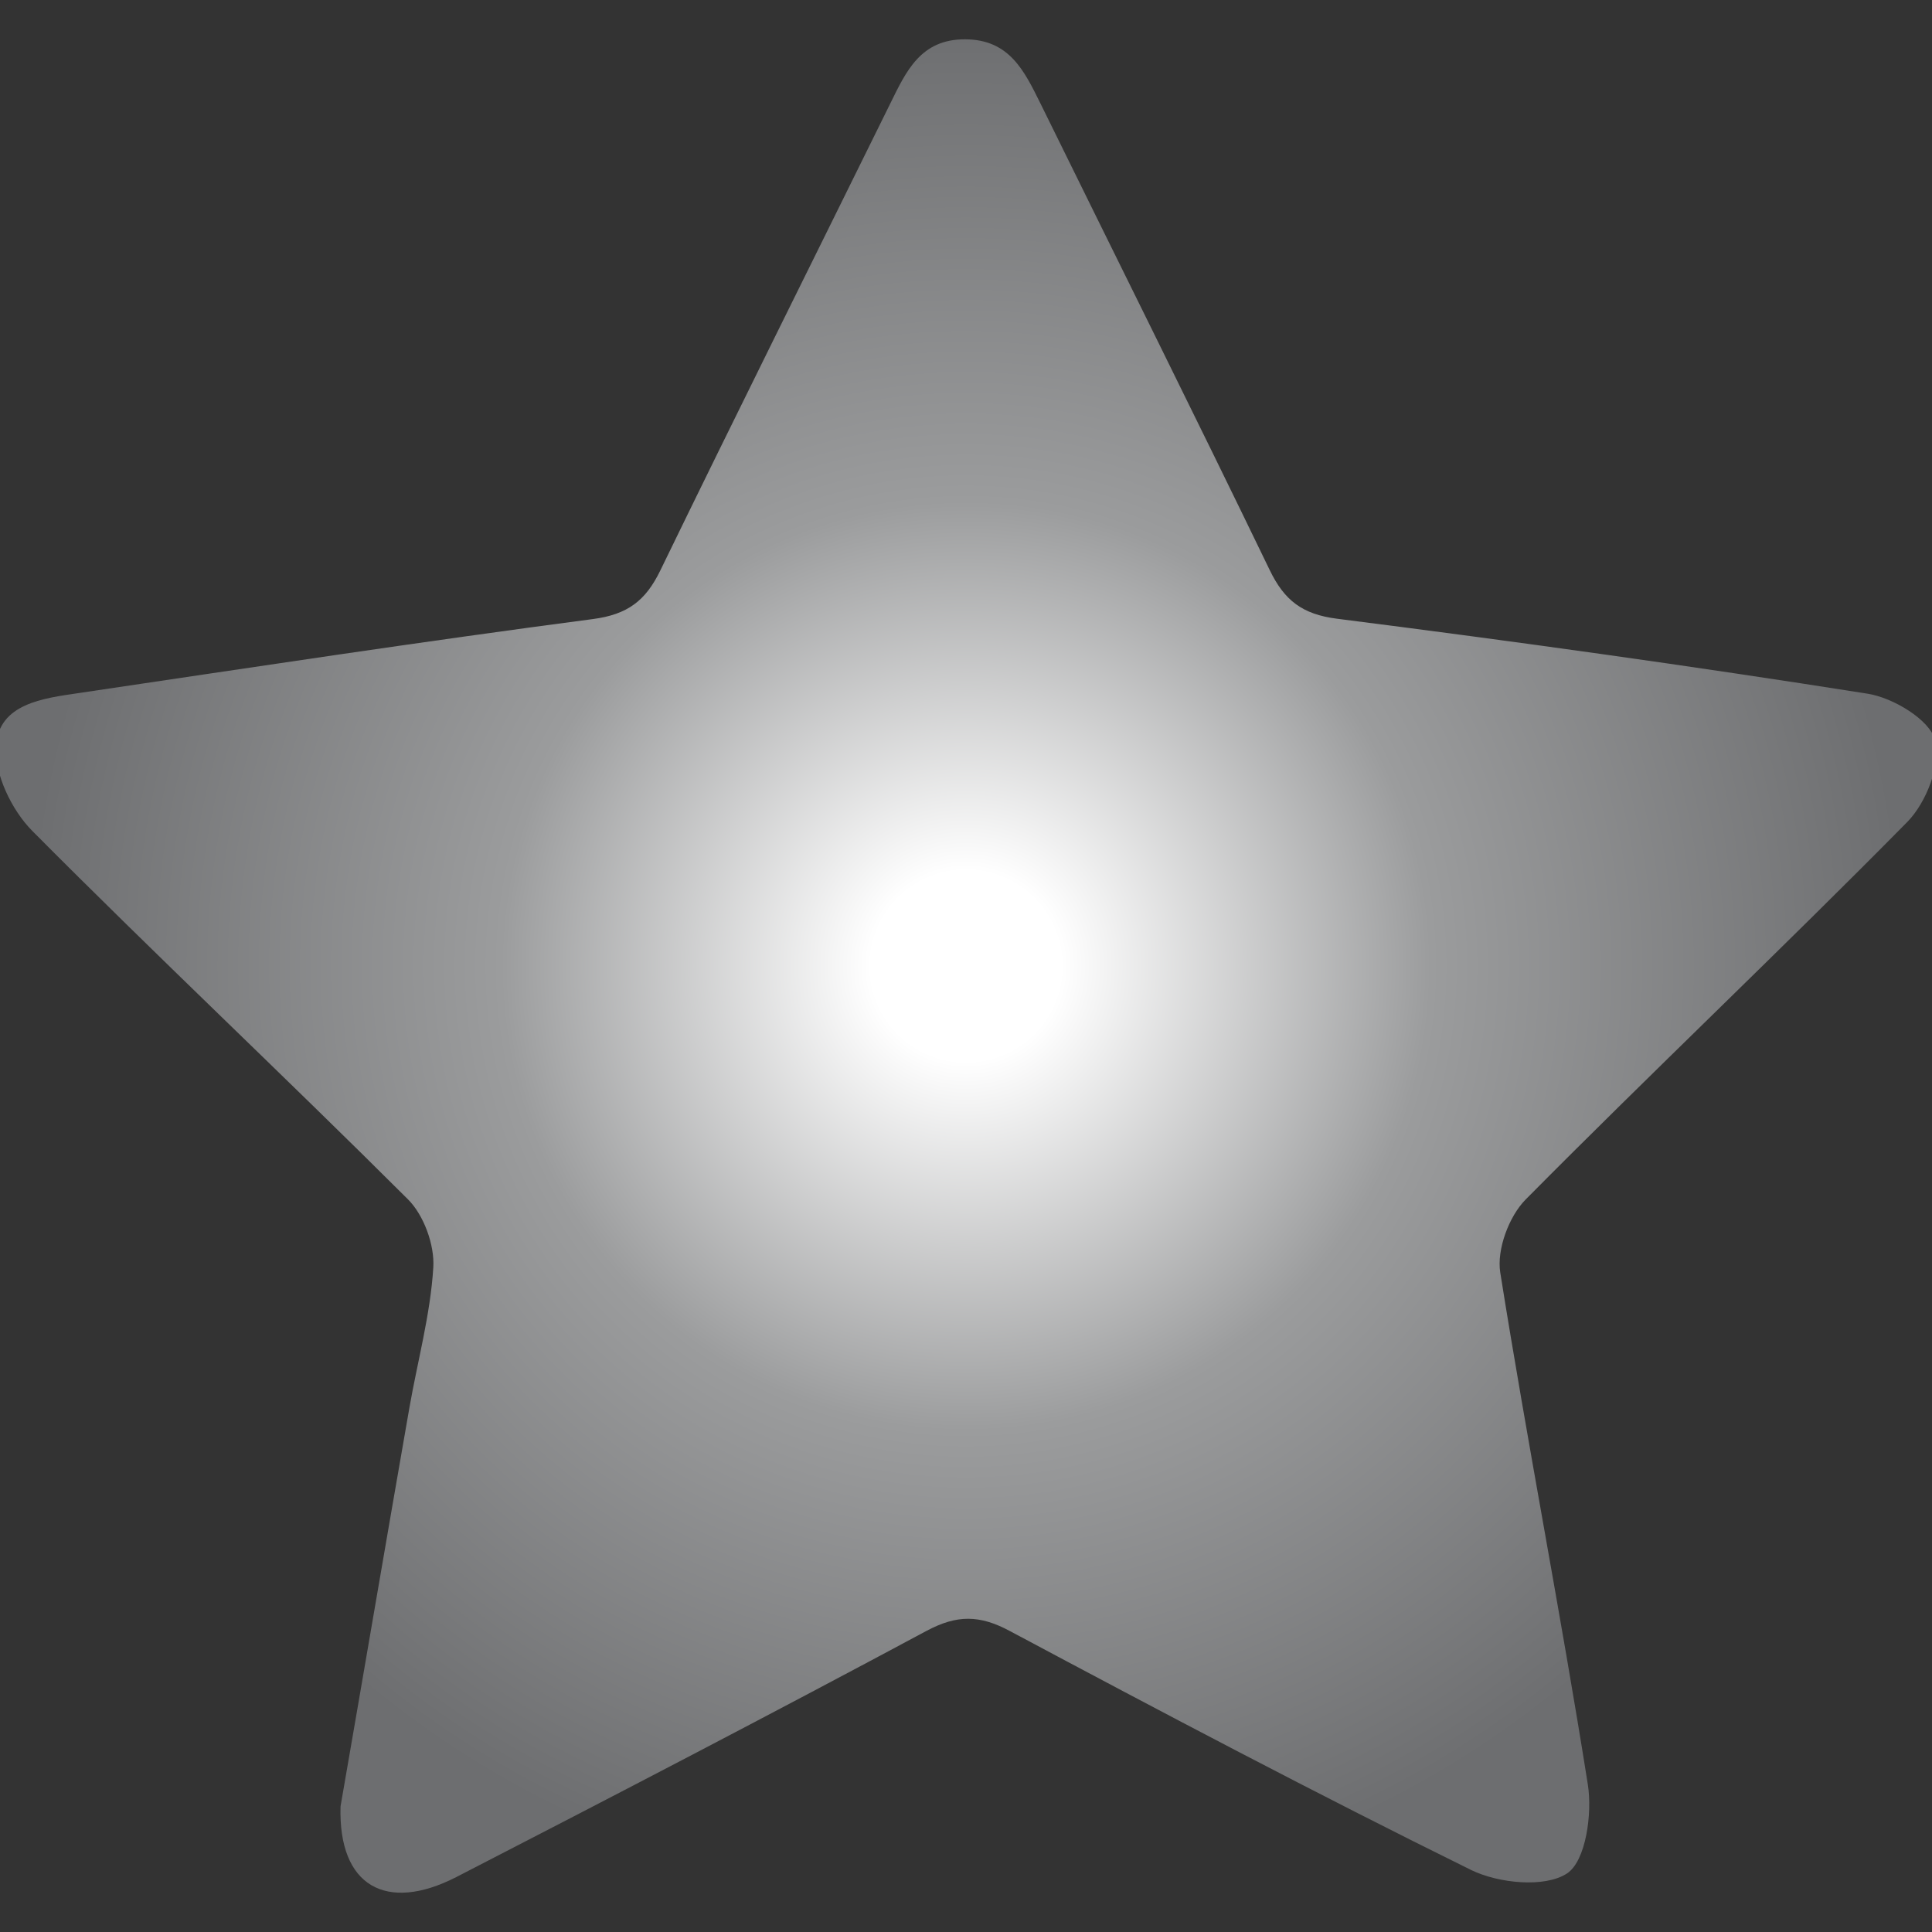 <svg id="Layer_1" data-name="Layer 1" xmlns="http://www.w3.org/2000/svg" xmlns:xlink="http://www.w3.org/1999/xlink" viewBox="0 0 586.28 586.28"><rect x="0" y="0" width="586.28" height="586.28" fill="#333333" stroke="none"/><defs><style>.cls-1{fill:url(#radial-gradient);}</style><radialGradient id="radial-gradient" cx="293.14" cy="293.14" r="287.9" gradientUnits="userSpaceOnUse"><stop offset="0.1" stop-color="#fff"/><stop offset="0.49" stop-color="#9b9c9d"/><stop offset="0.99" stop-color="#6d6e70"/></radialGradient></defs><title>BIO ICONS</title><path class="cls-1" d="M103.34,548.15C110,509.82,117,468.59,124.2,427.39c2.48-14.27,6.41-28.42,7.29-42.77.42-6.81-2.86-15.86-7.69-20.67-37.68-37.59-76.51-74.05-114-111.8-6.3-6.34-11.64-17.49-11-25.93.94-12.69,14.26-14.31,25-15.89,52-7.71,104-15.63,156.12-22.47,10.56-1.39,16-5.58,20.45-14.73,23-47.35,46.49-94.42,69.75-141.63,4.83-9.81,9.21-19.6,22.71-19.57s18,9.59,22.89,19.44c23.2,47.21,46.69,94.28,69.59,141.63,4.43,9.18,9.86,13.42,20.44,14.76,53.76,6.83,107.45,14.29,161,22.75,7.75,1.23,18.85,7.89,20.49,14.12,1.89,7.18-2.69,18.94-8.44,24.78-38.13,38.68-77.6,76-115.83,114.59-5.06,5.1-8.81,15.2-7.71,22.13,8.25,51.89,18.37,103.48,26.58,155.38,1.4,8.88-.6,23.25-6.32,27-6.74,4.42-20.74,3-29-1-47.19-23.27-93.74-47.84-140.16-72.61-9.14-4.88-16-4.91-25.19,0-47.33,25.37-95,50.14-142.72,74.72C117.24,580.47,102.62,572.43,103.34,548.15Z"/></svg>